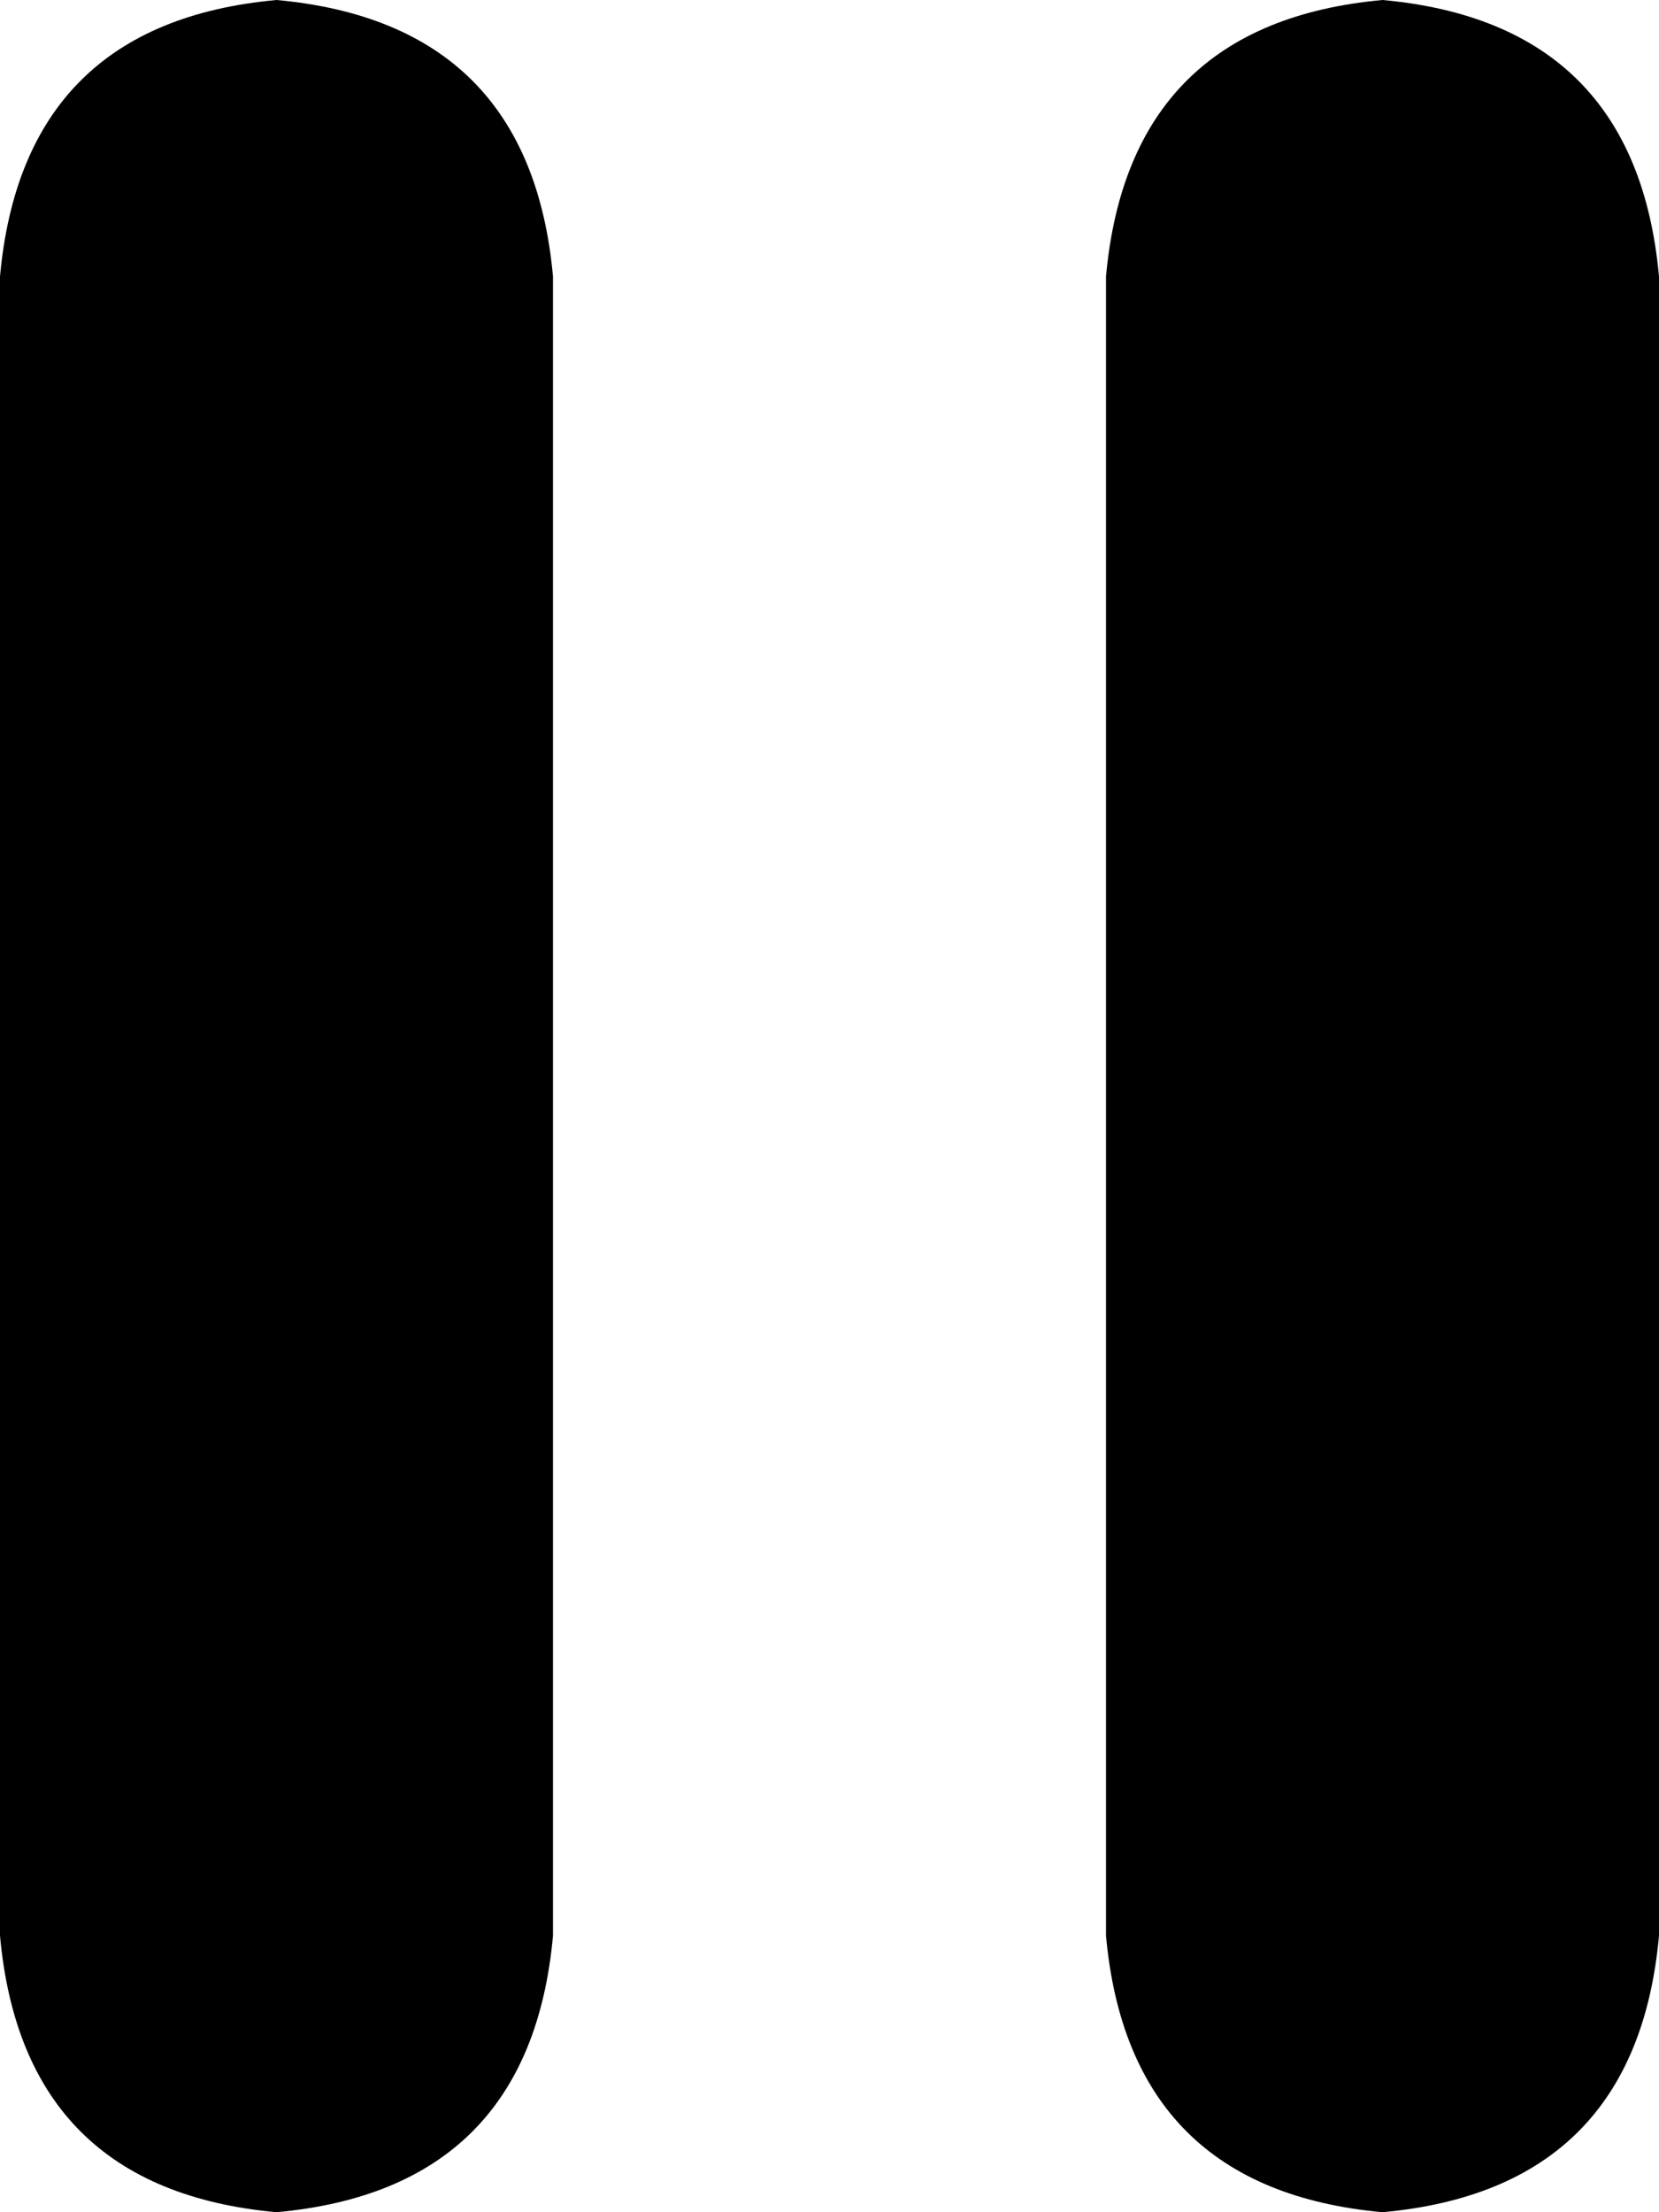 <svg xmlns="http://www.w3.org/2000/svg" viewBox="0 0 144 192">
    <path d="M 24 0 Q 46 2 48 24 L 48 168 Q 46 190 24 192 Q 2 190 0 168 L 0 24 Q 2 2 24 0 L 24 0 Z M 120 0 Q 142 2 144 24 L 144 168 Q 142 190 120 192 Q 98 190 96 168 L 96 24 Q 98 2 120 0 L 120 0 Z"/>
</svg>
